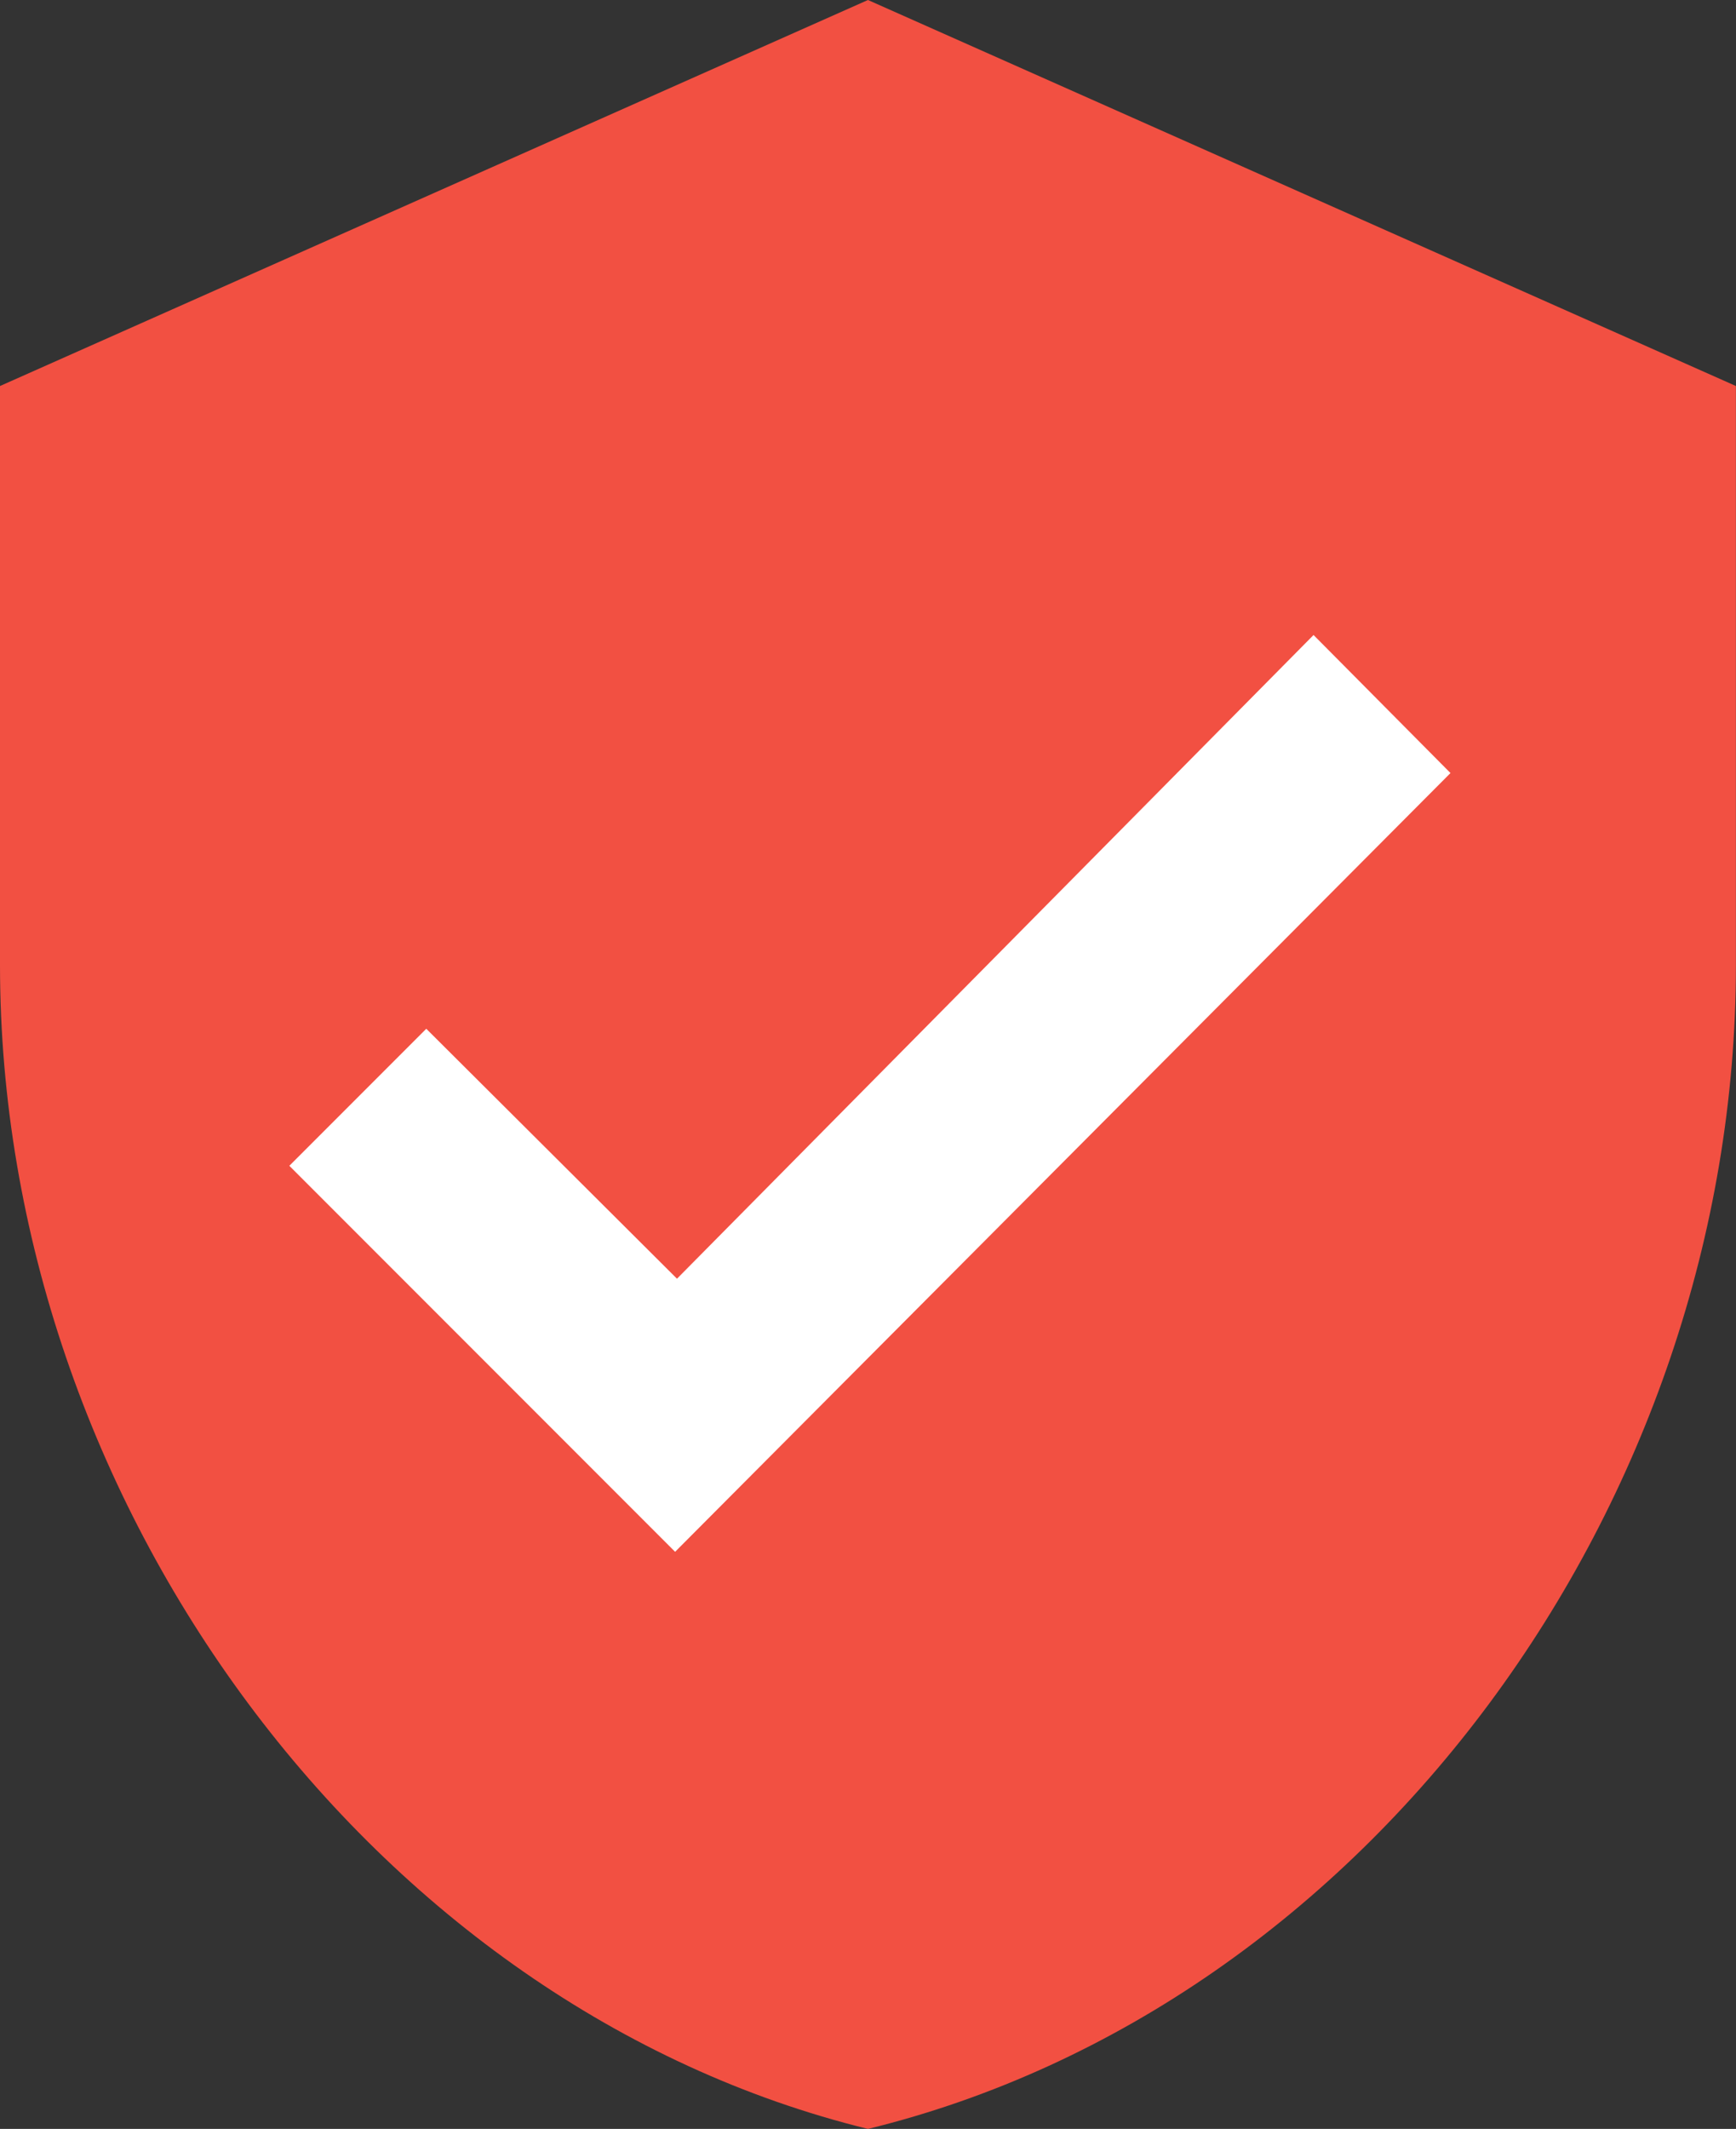 <svg 
    enable-background="new 0 0 2039.9 2500" 
    viewBox="0 0 2039.9 2500" 
    xmlns="http://www.w3.org/2000/svg">
    <rect x="0" y="0" width="2039.9" height="2500" fill="#333333" stroke="none"/>
    <path 
        clip-rule="evenodd" d="m1991.4 503.9-942 1934.3-1001.9-1284.1z" 
        fill="#fff" 
        fill-rule="evenodd"
    />
    <path 
        d="m1019.9 0-1019.9 453.3v680c0 632.3 437.4 1223.9 1019.9 1366.7 588.2-143.9 1019.9-734.4 1019.9-1366.7v-680zm-226.6 1822.3-453.3-453.3 160.9-160.9 294.6 293.5 748-755.9 160.9 162.1z" 
        fill="#f25042"
    />
</svg>